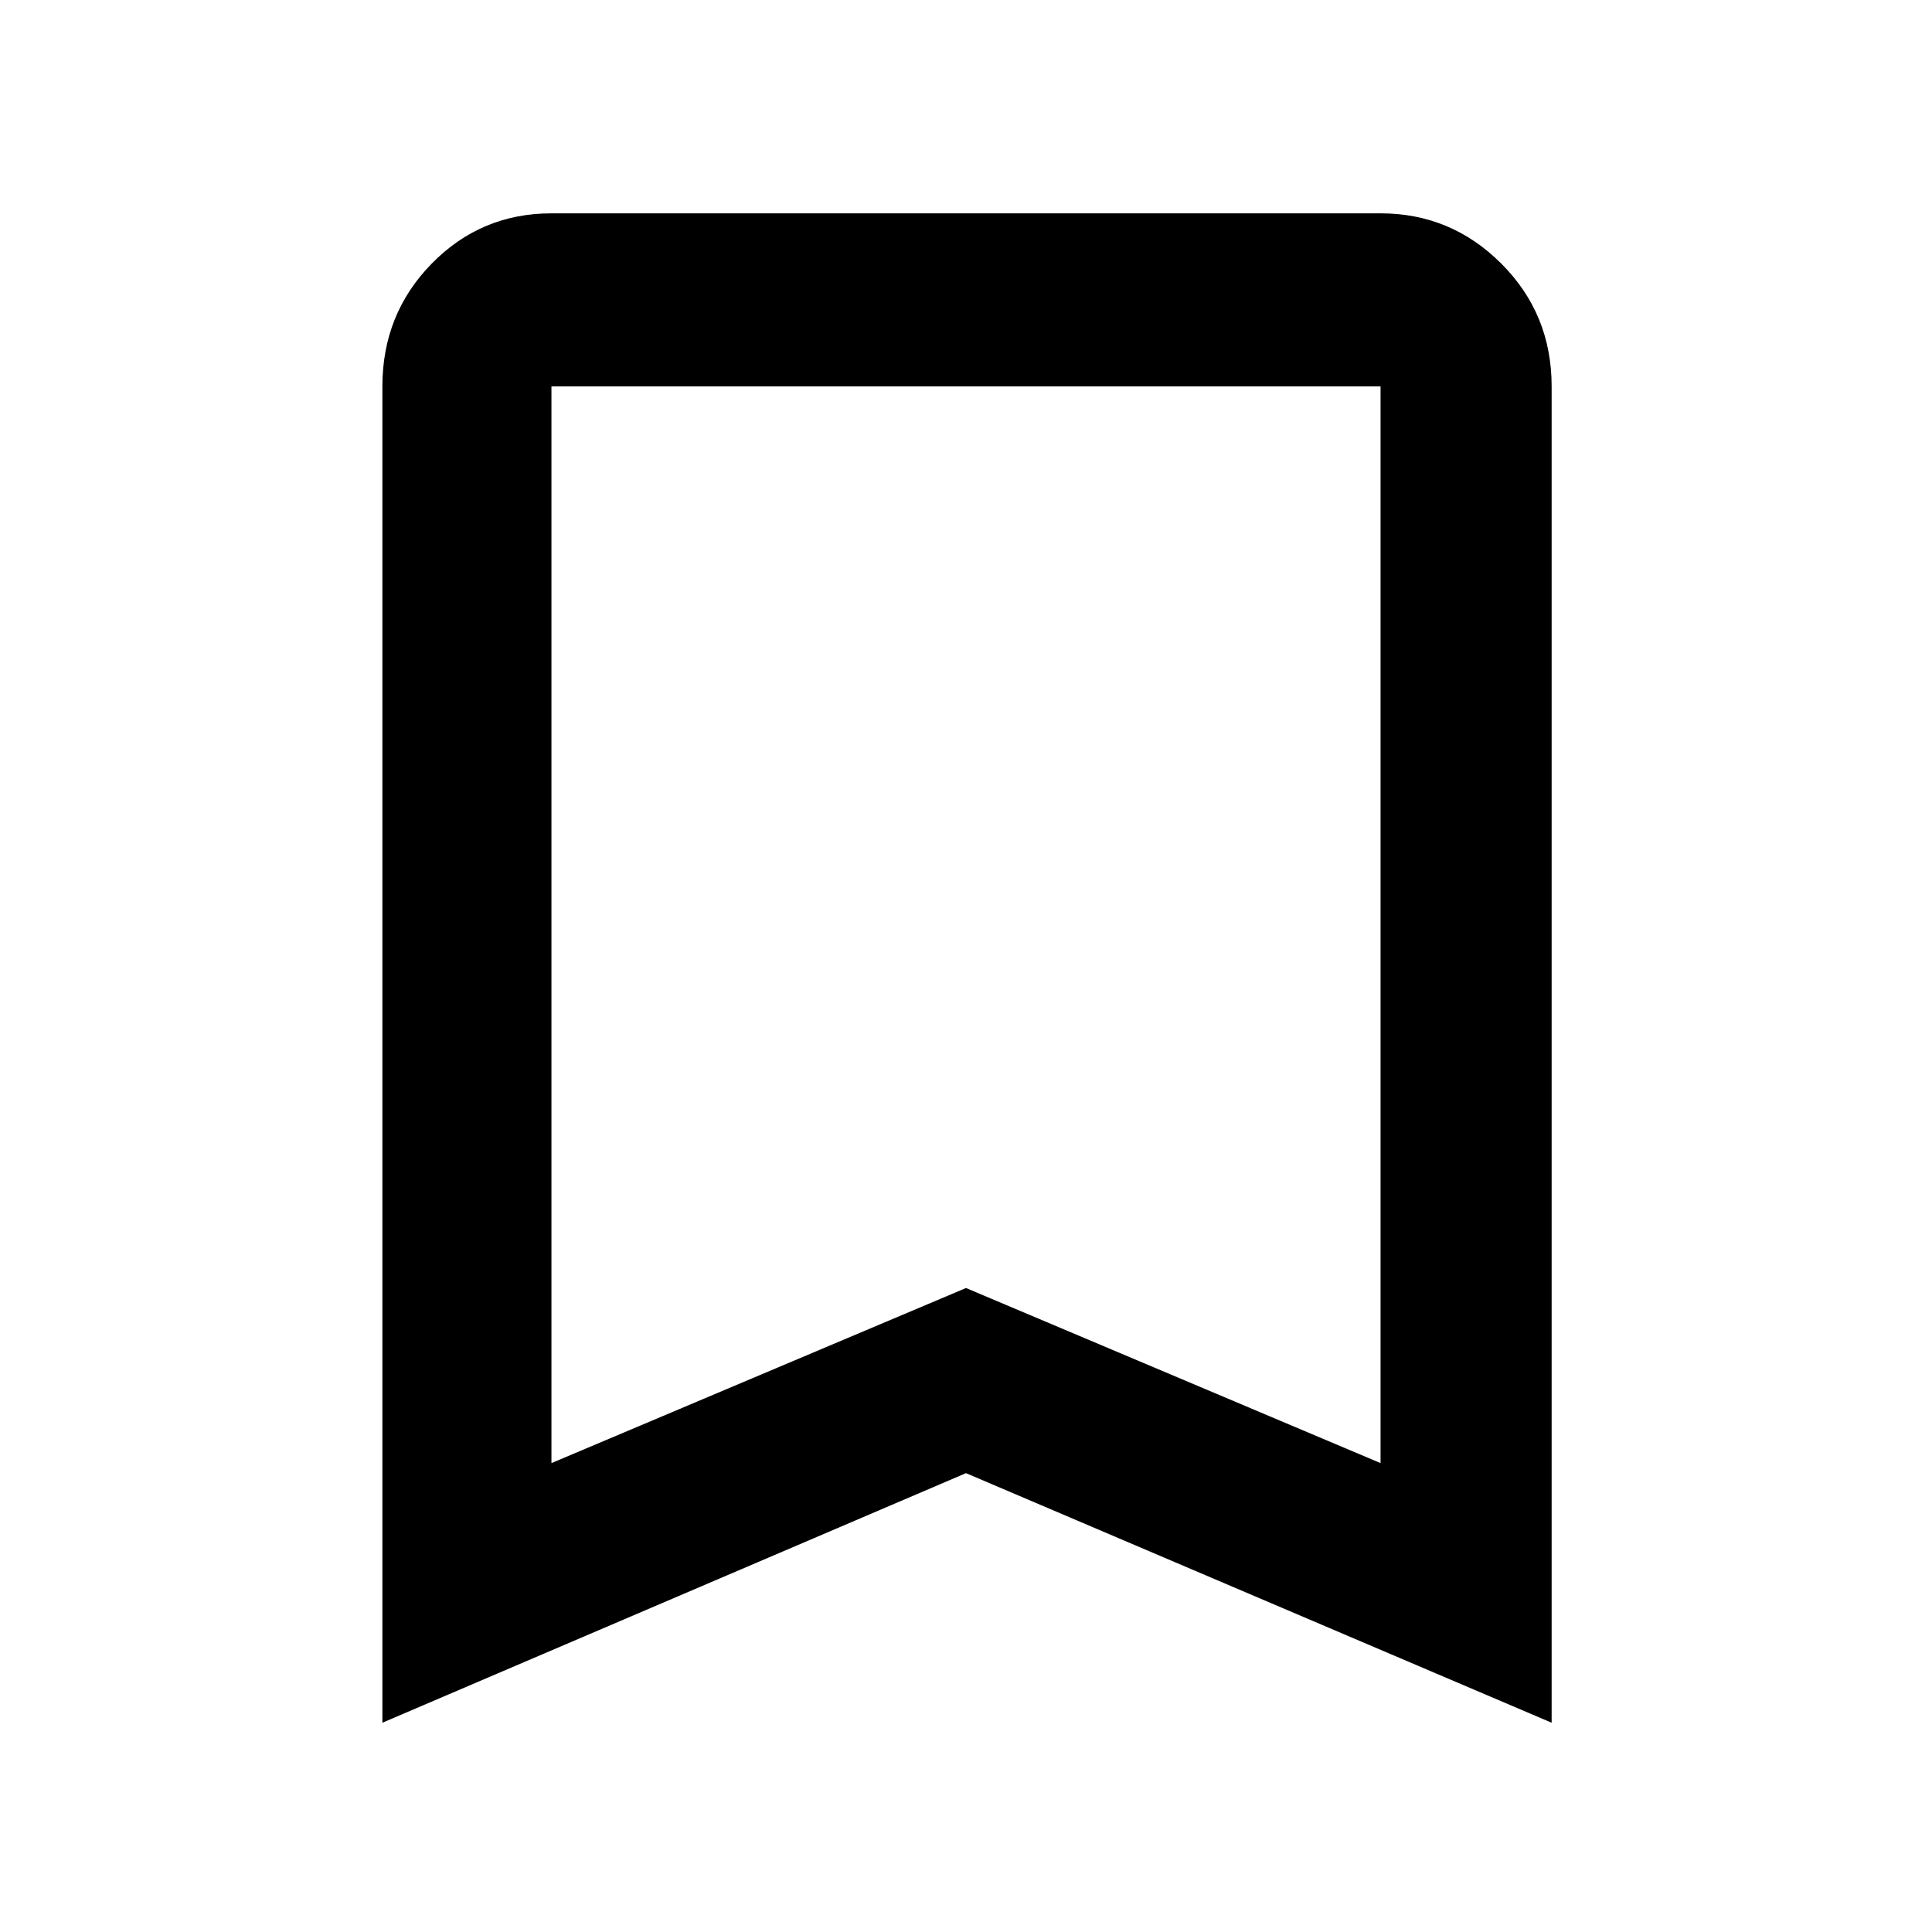 <svg xmlns="http://www.w3.org/2000/svg" height="40" width="40"><path d="M11.417 30.292 20 26.667l8.583 3.625V8H11.417Zm-3.5 5.375V8q0-1.5 1.021-2.542 1.02-1.041 2.479-1.041h17.166q1.459 0 2.5 1.041Q32.125 6.5 32.125 8v27.667L20 30.5ZM28.583 8H11.417h17.166Z"/></svg>